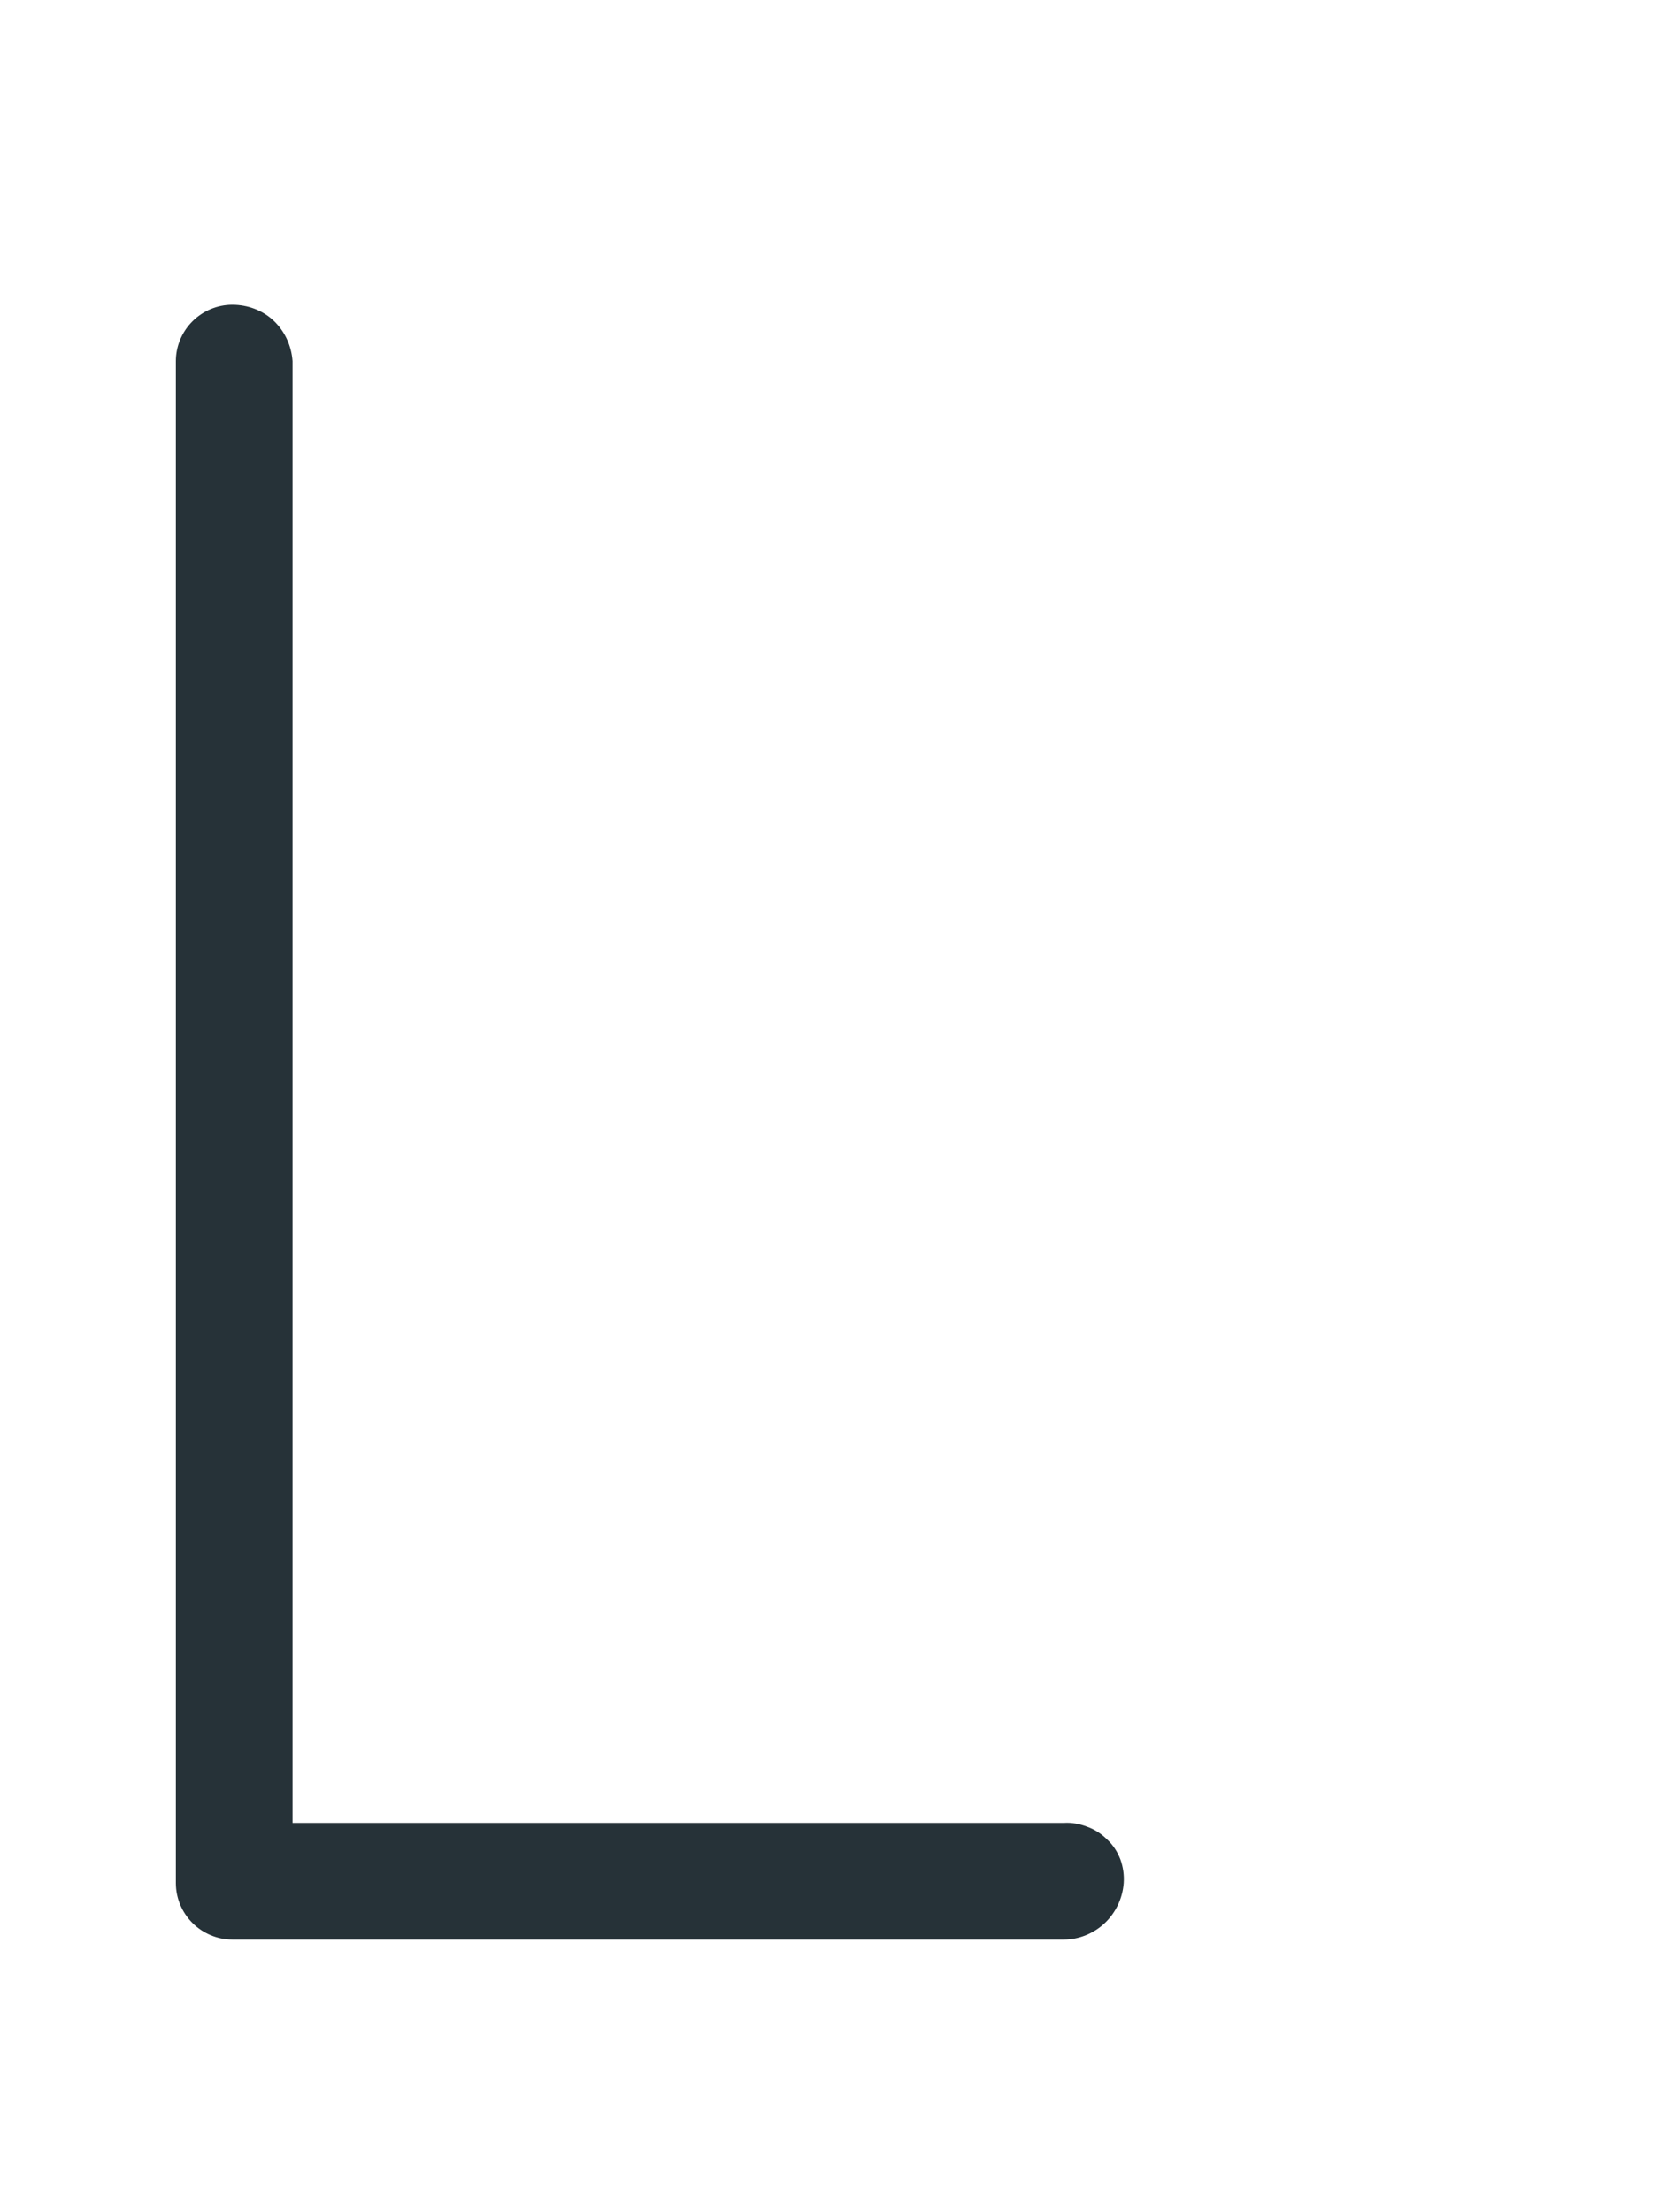 <?xml version="1.0" encoding="UTF-8" standalone="no"?><svg width='3' height='4' viewBox='0 0 3 4' fill='none' xmlns='http://www.w3.org/2000/svg'>
<path d='M0.42 3.507C0.393 3.507 0.367 3.496 0.348 3.477C0.329 3.458 0.318 3.432 0.318 3.405V0.653C0.318 0.626 0.329 0.6 0.348 0.581C0.367 0.562 0.393 0.551 0.42 0.551C0.448 0.551 0.475 0.561 0.495 0.58C0.515 0.599 0.527 0.625 0.529 0.653V3.296H1.924C1.938 3.295 1.953 3.298 1.966 3.303C1.98 3.308 1.992 3.316 2.002 3.326C2.013 3.336 2.021 3.349 2.026 3.362C2.031 3.376 2.033 3.39 2.032 3.405C2.03 3.432 2.018 3.458 1.998 3.477C1.978 3.496 1.951 3.507 1.924 3.507H0.42Z' fill='#263238'/>
</svg>
